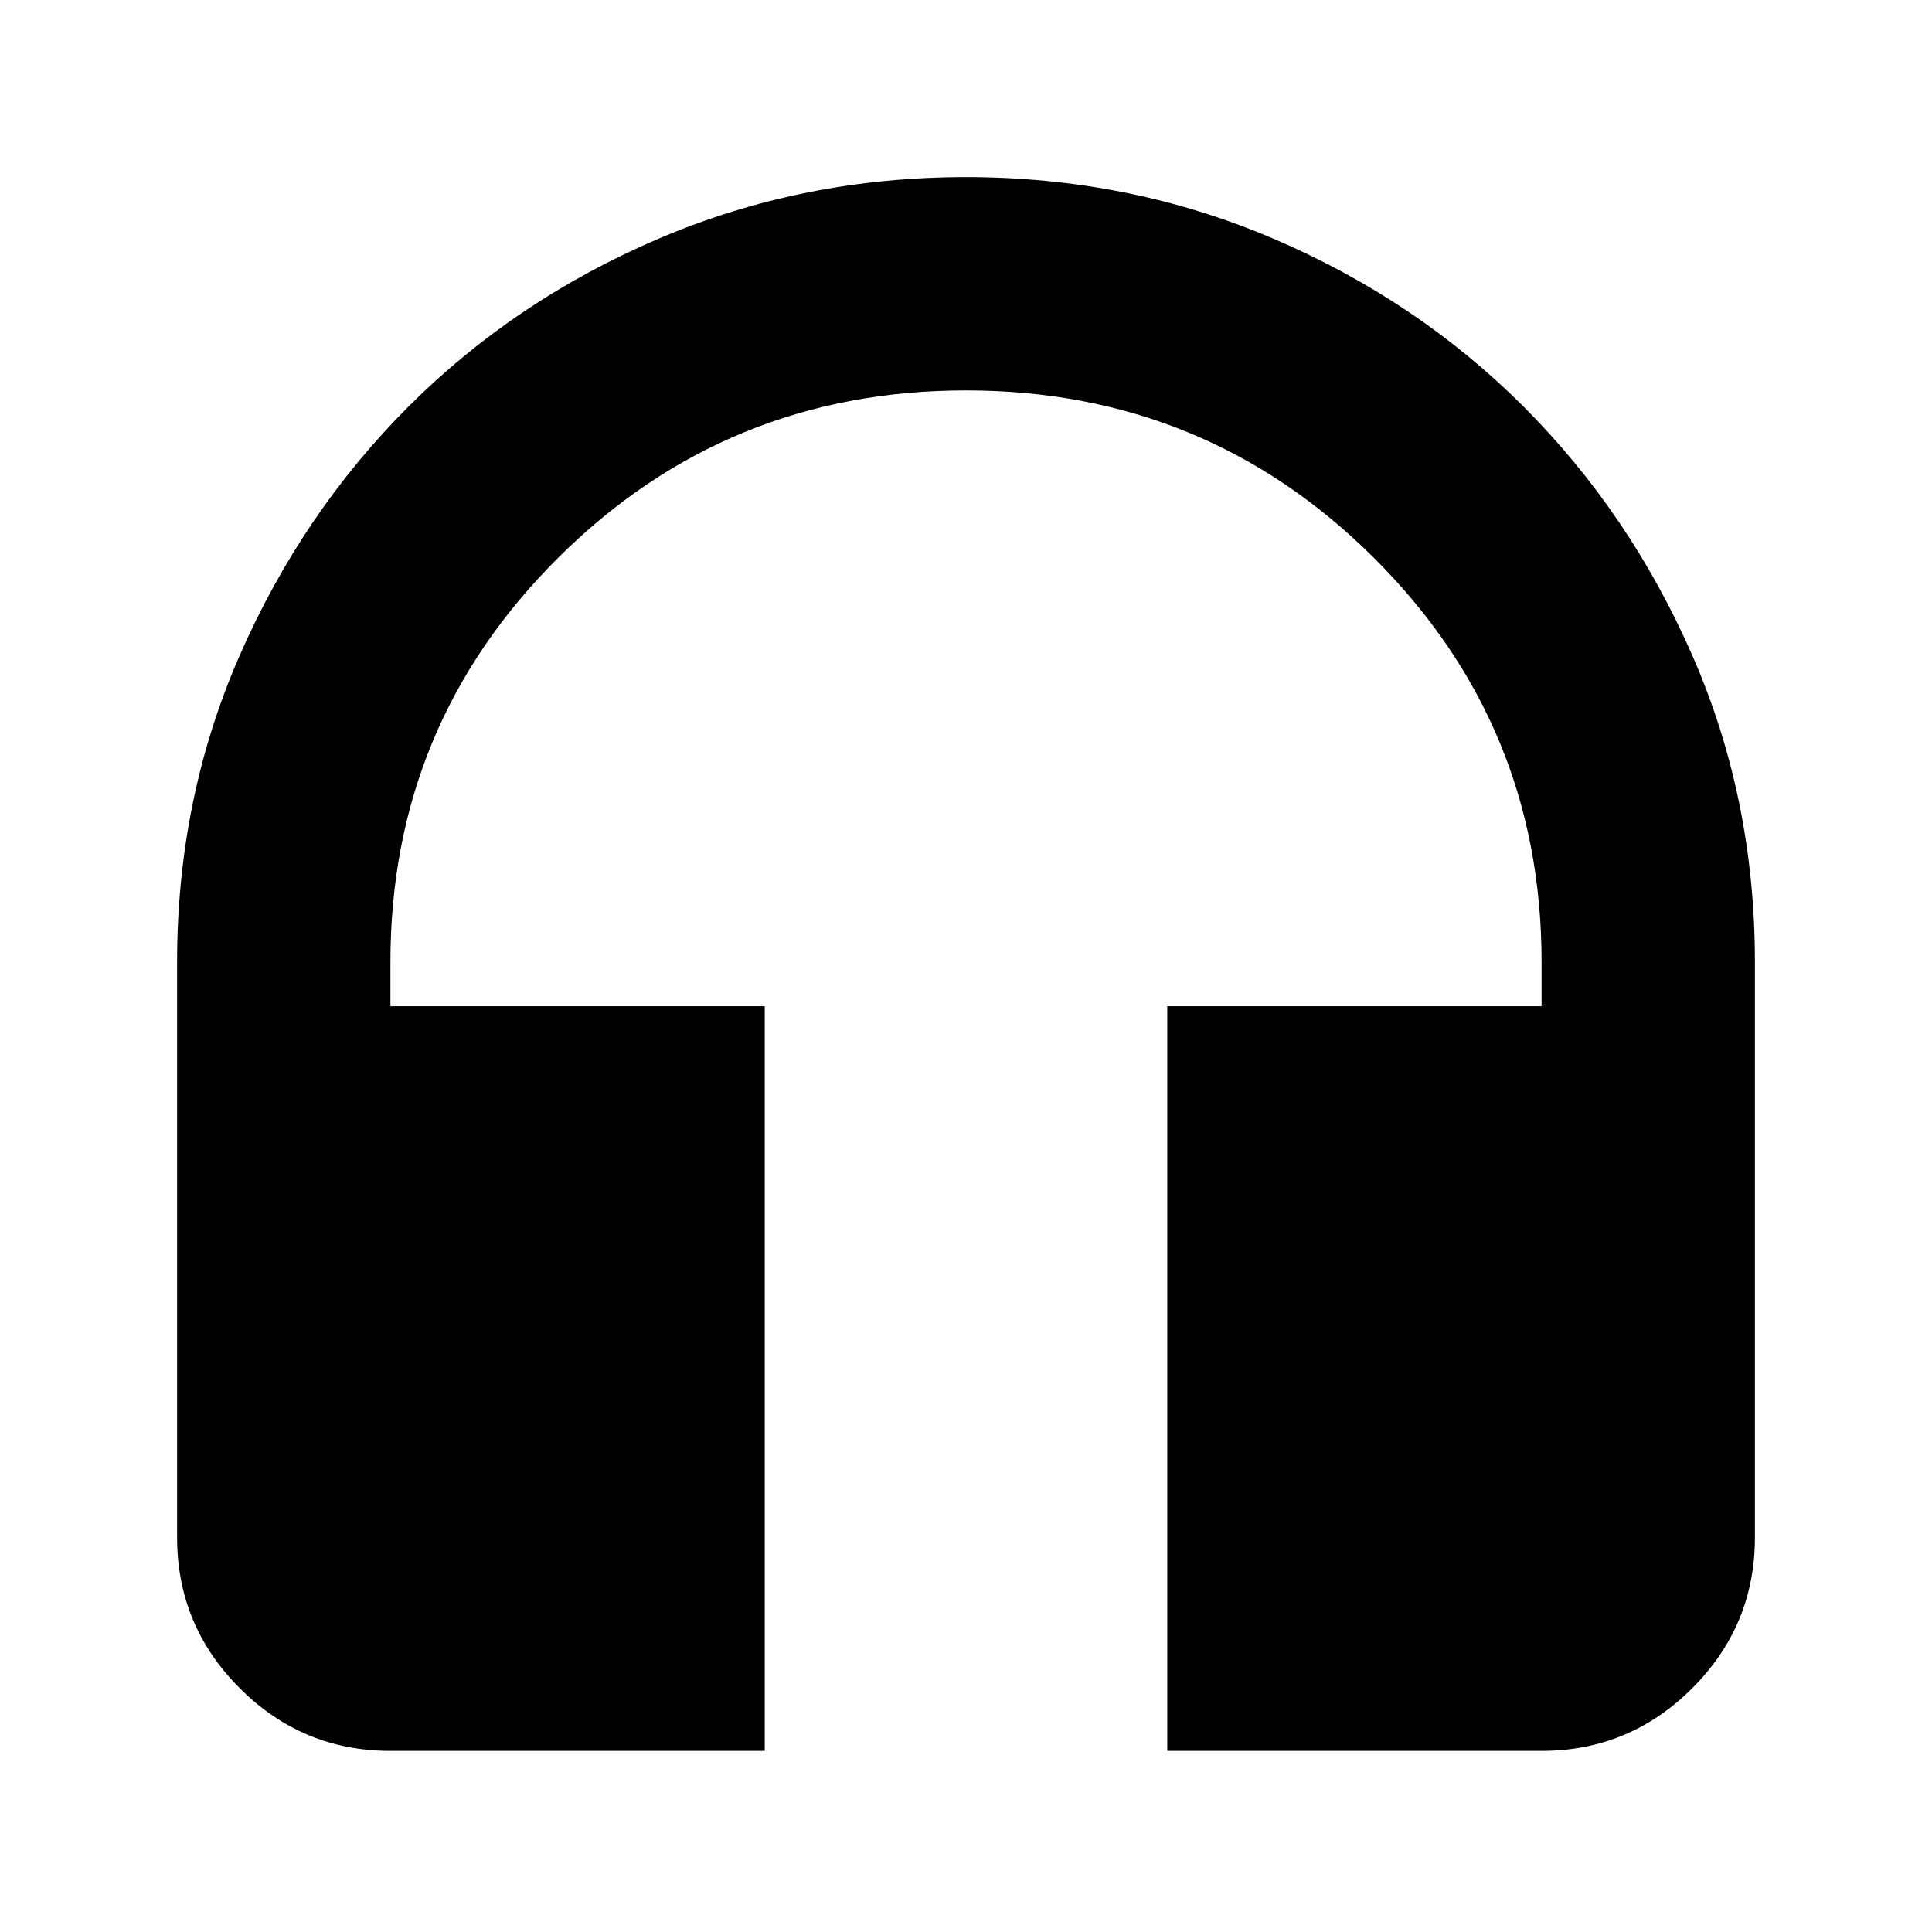 <svg xmlns="http://www.w3.org/2000/svg" height="24" viewBox="0 -960 960 960" width="24"><path d="M380-90H194q-43.73 0-74.86-31.14Q88-152.27 88-196v-286q0-81.19 31-152.09Q150-705 203-758t124.5-83.5Q399-872 480-872t152.5 30.5Q704-811 757-758t84 123.91q31 70.9 31 152.09v286q0 43.73-31.14 74.86Q809.72-90 766-90H580v-370h186v-22q0-118-83.5-201T480-766q-119 0-202.5 83T194-482v22h186v370Z"/></svg>